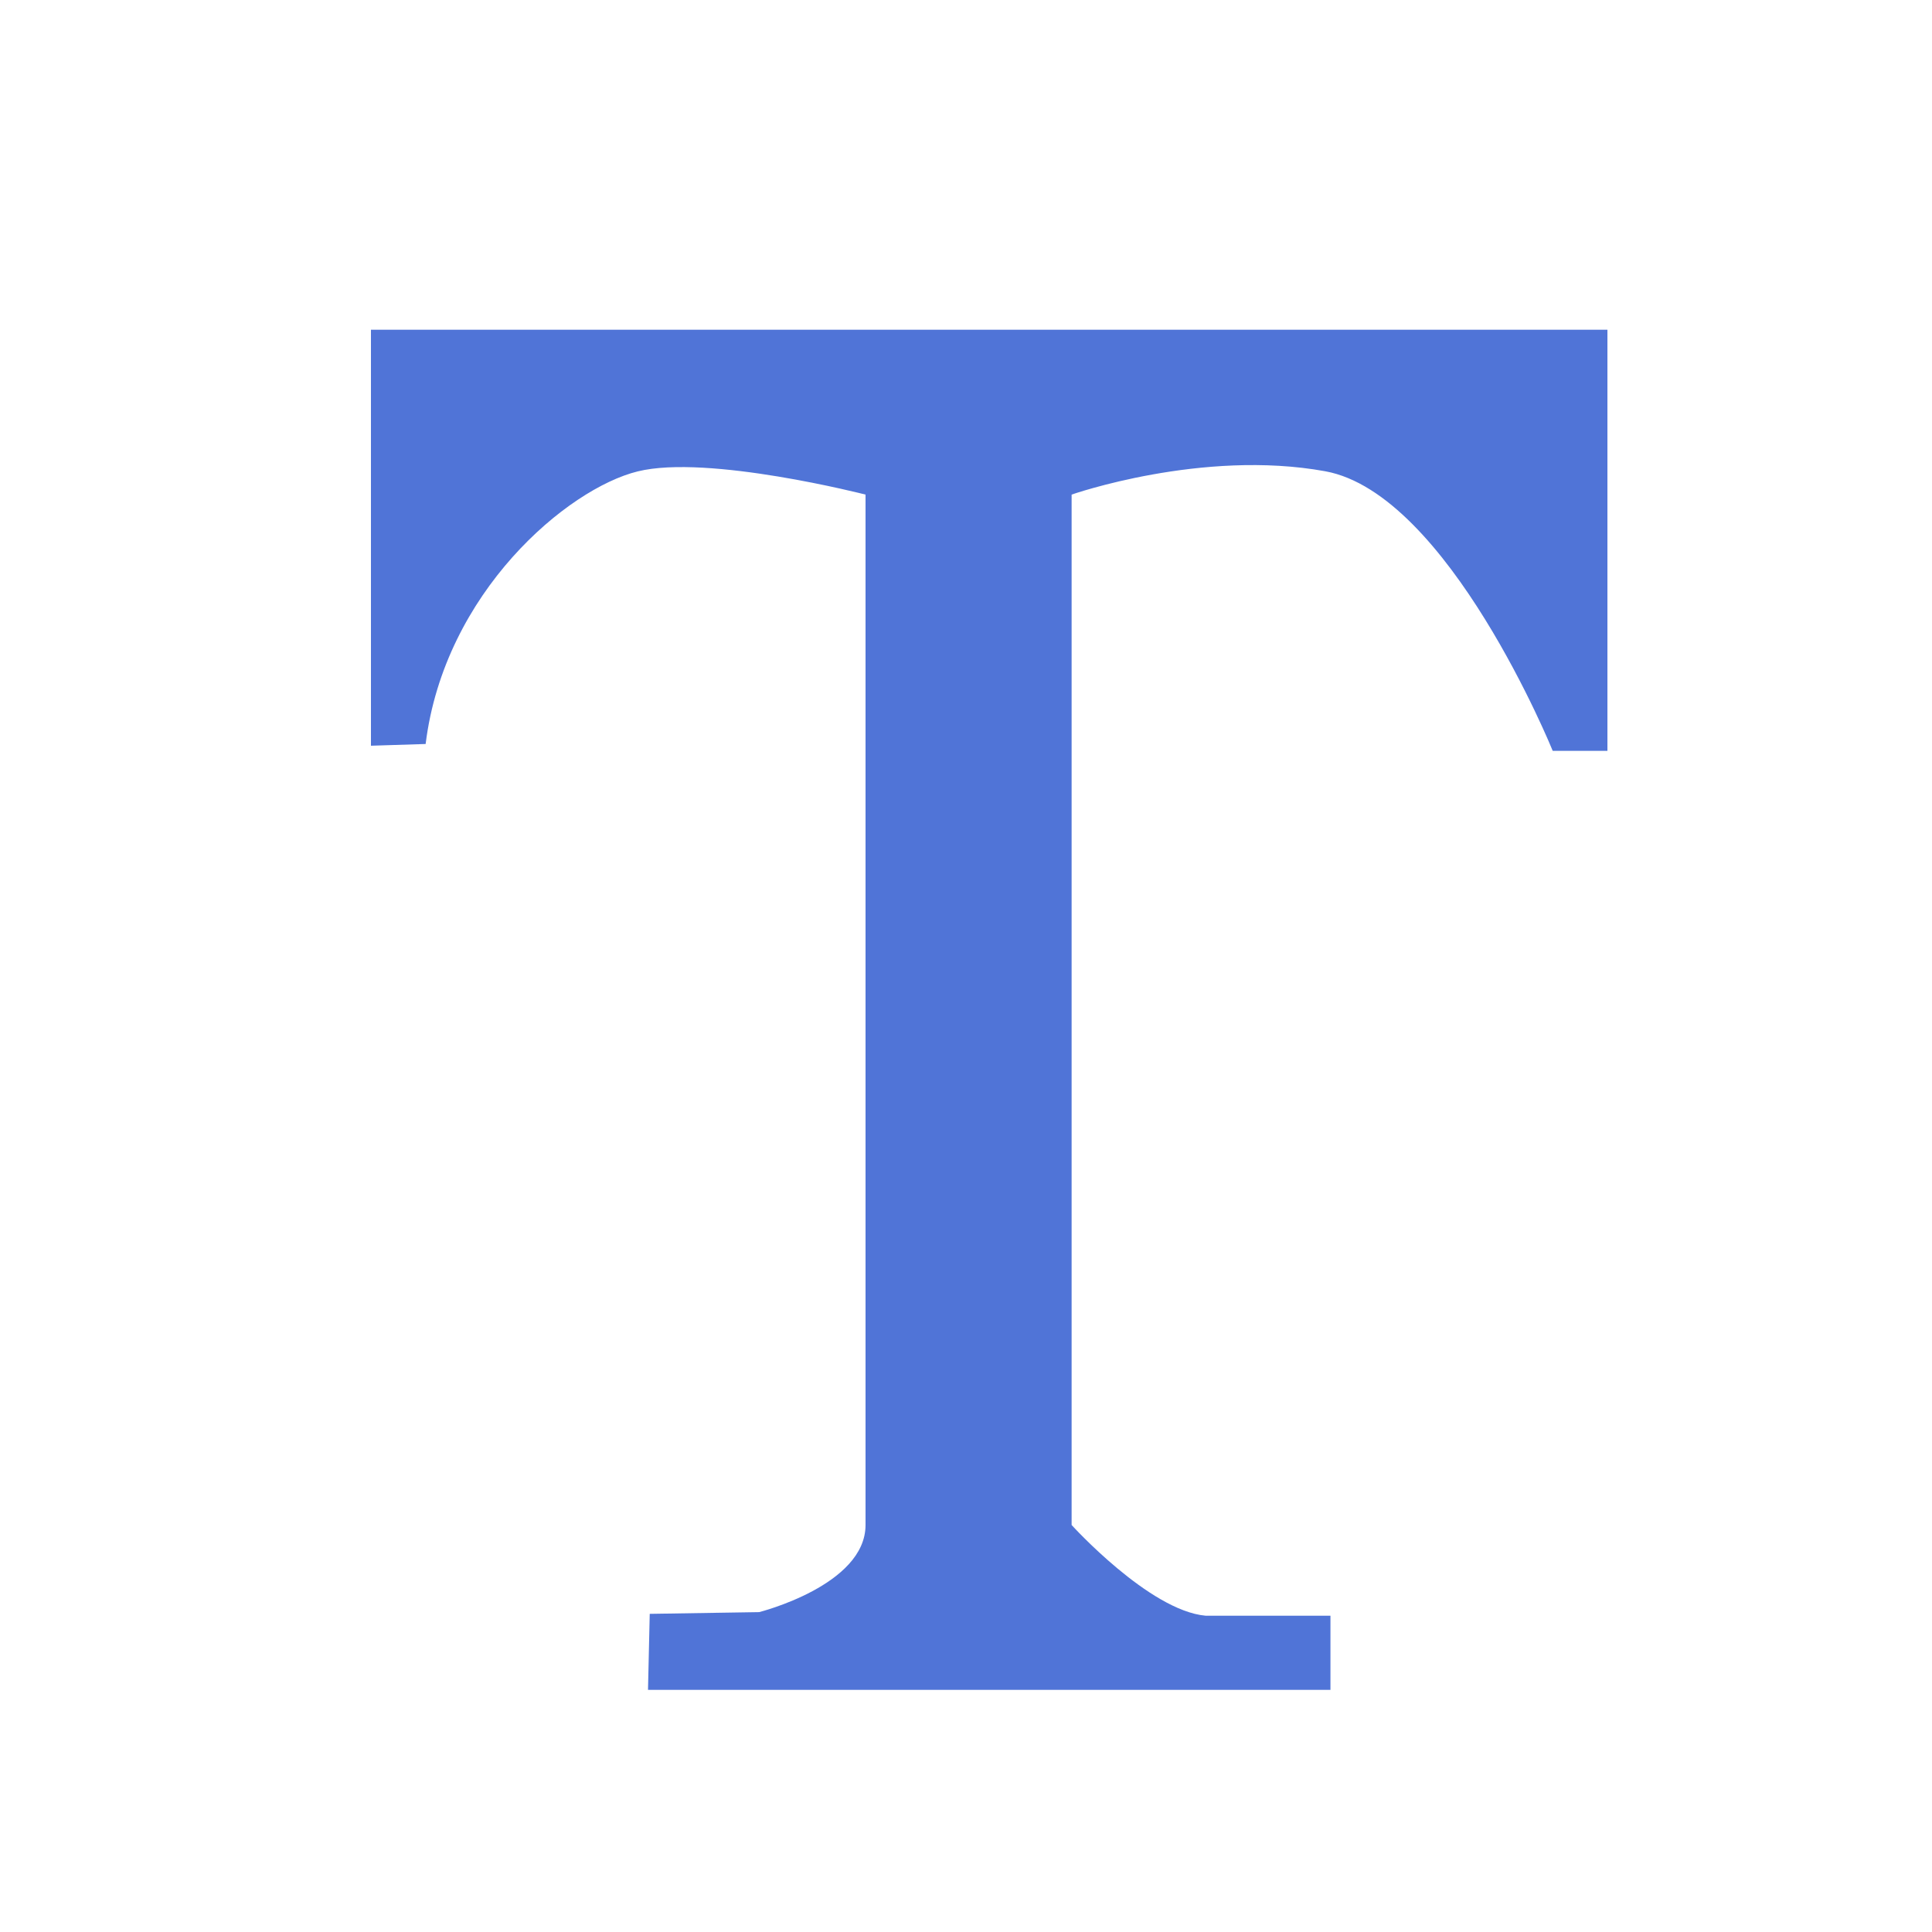 <?xml version="1.0" standalone="no"?><!DOCTYPE svg PUBLIC "-//W3C//DTD SVG 1.1//EN" "http://www.w3.org/Graphics/SVG/1.1/DTD/svg11.dtd"><svg width="16" height="16" viewBox="0 0 16 16" version="1.1" xmlns="http://www.w3.org/2000/svg" xmlns:xlink="http://www.w3.org/1999/xlink"><defs><style type="text/css"><![CDATA[
@font-face { font-family: ifont; src: url("//at.alicdn.com/t/font_1442373896_4754455.eot?#iefix") format("embedded-opentype"), url("//at.alicdn.com/t/font_1442373896_4754455.woff") format("woff"), url("//at.alicdn.com/t/font_1442373896_4754455.ttf") format("truetype"), url("//at.alicdn.com/t/font_1442373896_4754455.svg#ifont") format("svg"); }

]]></style></defs><g class="transform-group"><g transform="scale(0.016, 0.016)"><path d="M192 170.667l0 215.317 28.309-0.896c9.707-78.592 73.493-132.203 109.781-141.099C366.4 235.029 448 256 448 256s0 502.101 0 533.333c0 31.275-55.083 45.099-55.083 45.099l-56.619 0.896L335.403 874.667 688.64 874.667l0-38.379-64.64 0C594.816 833.643 554.667 789.333 554.667 789.333L554.667 256c0 0 67.563-23.68 131.285-12.075 63.723 11.627 117.739 144.725 117.739 144.725L832 388.651 832 170.667 192 170.667z" fill="#5074d7"></path></g></g></svg>